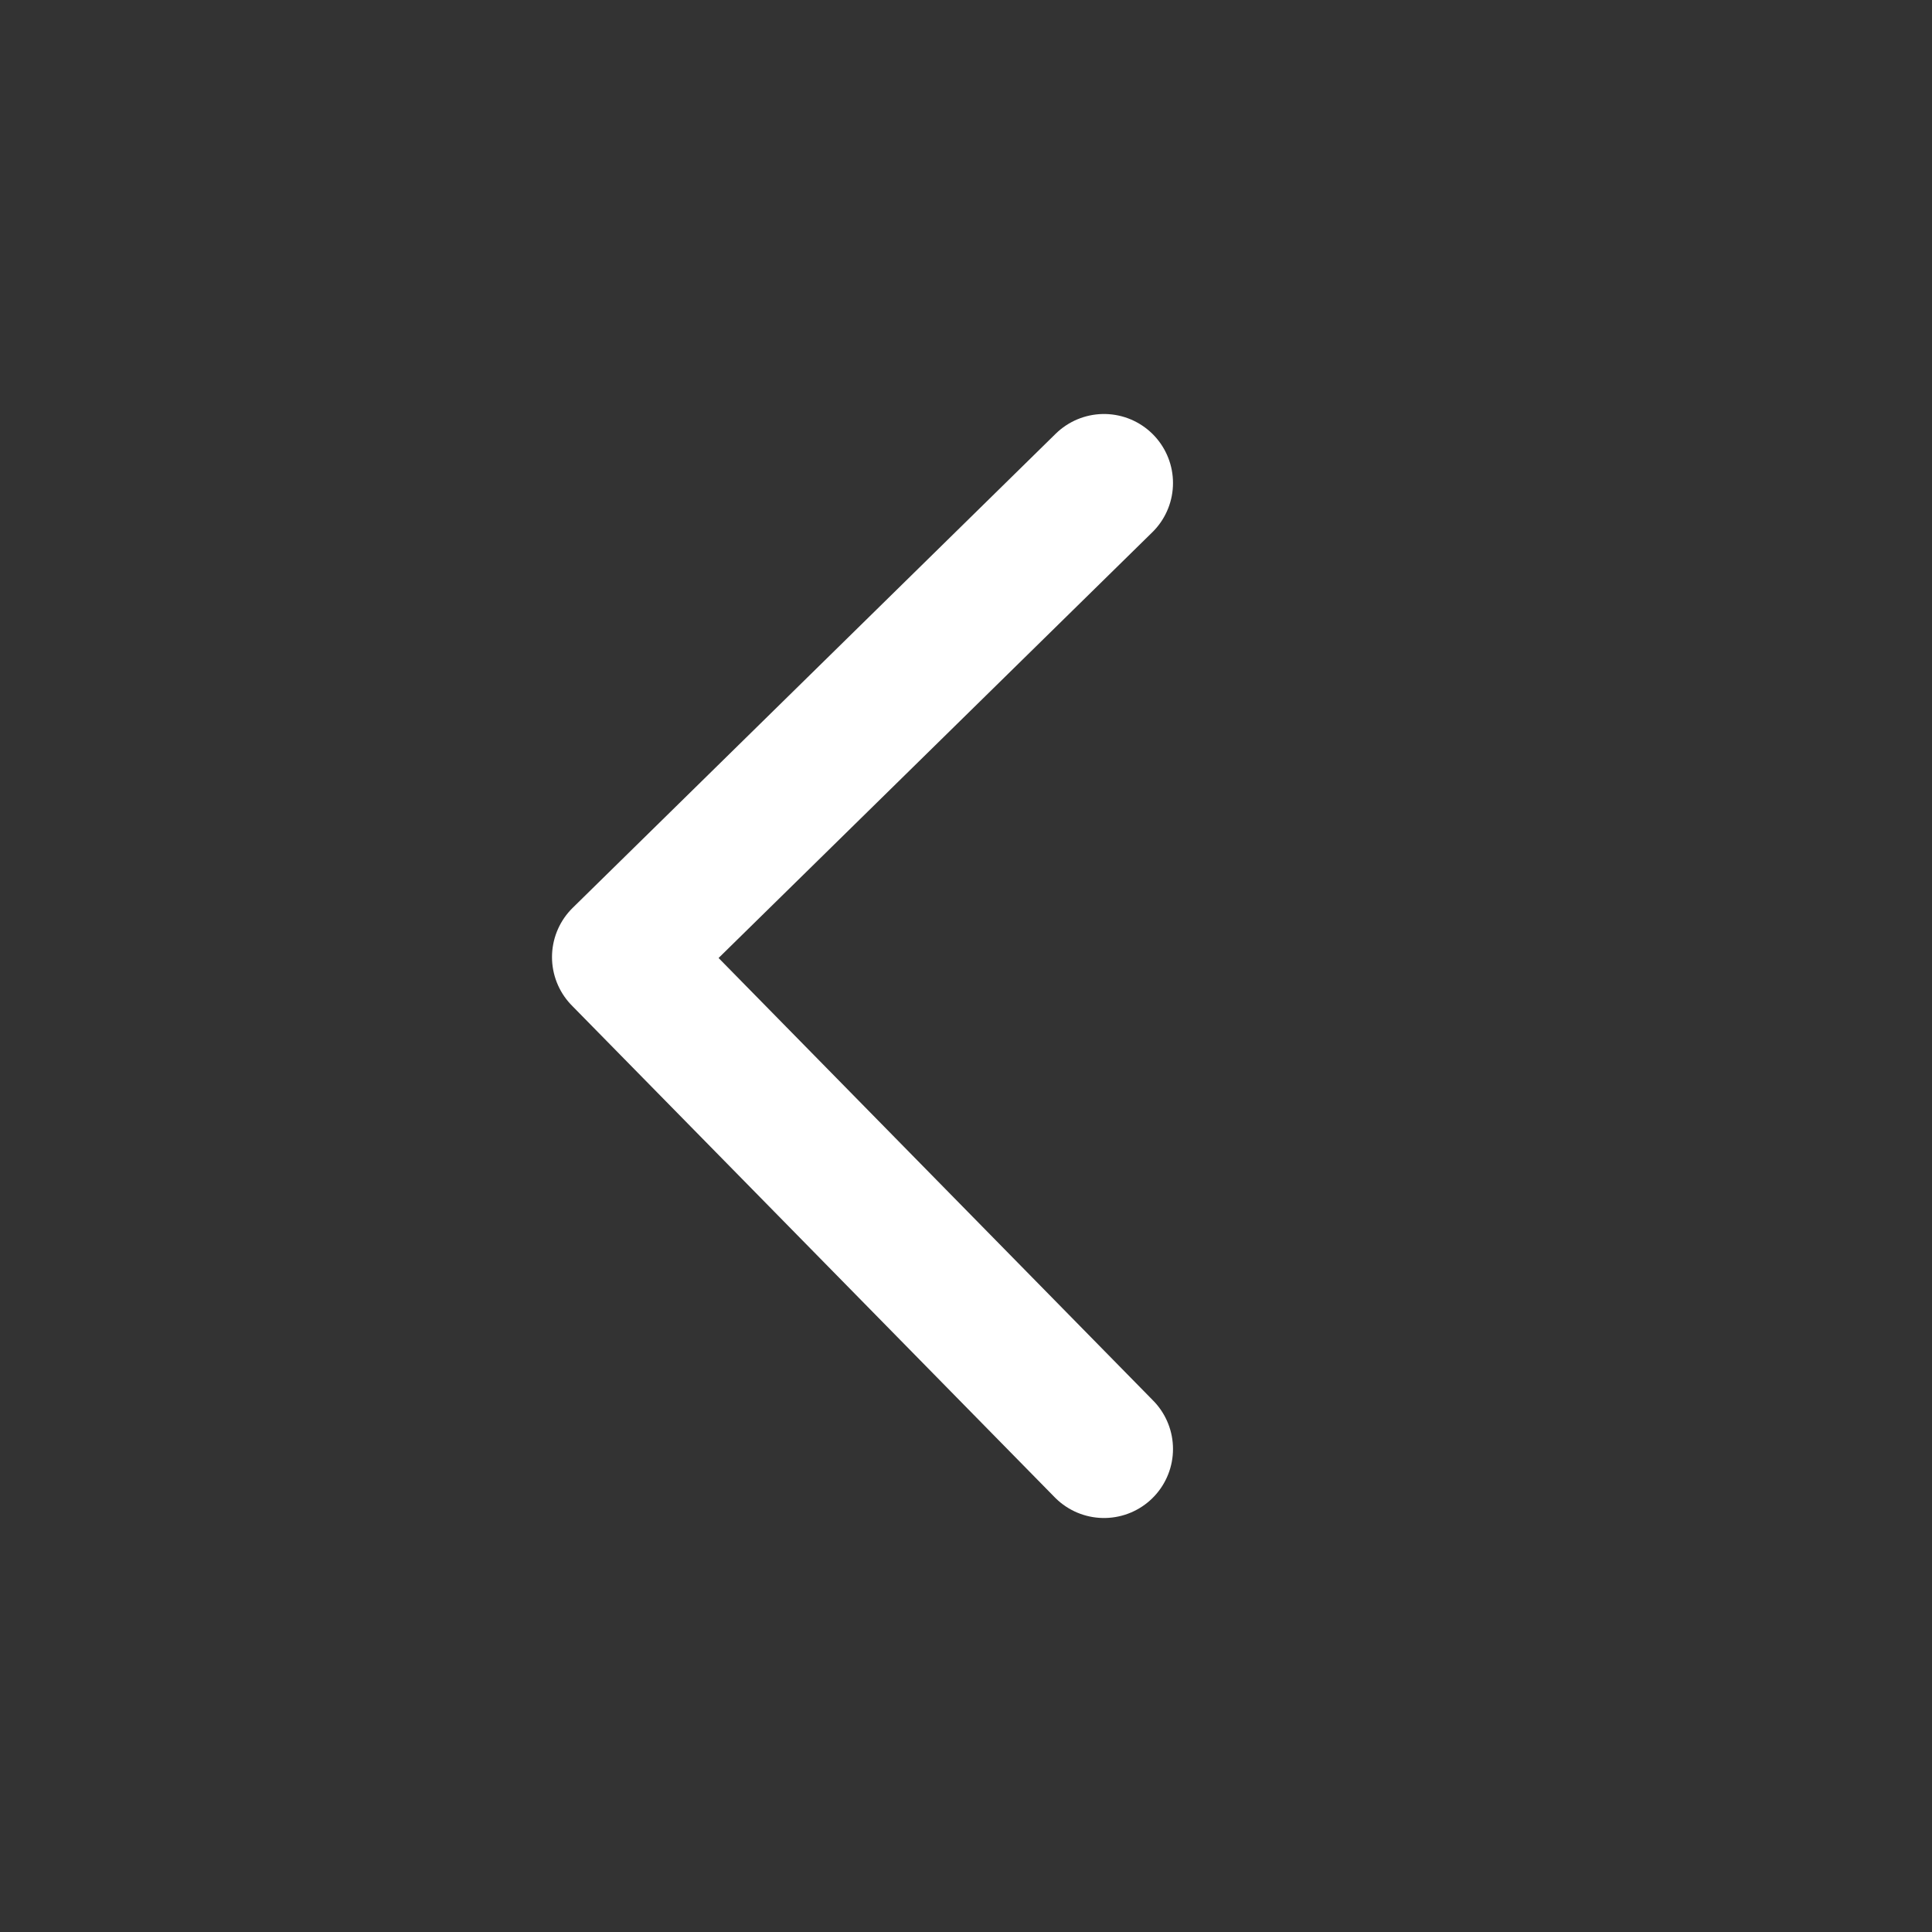 <svg xmlns="http://www.w3.org/2000/svg" width="28" height="28" viewBox="0 0 28 28"><rect x="0" y="0" width="28" height="28" fill="#333333" stroke="none"/><title>凶手返回</title><path fill="none" fill-rule="evenodd" stroke="#FFF" stroke-linecap="round" stroke-linejoin="round" stroke-width="2" d="M16 7l-7 6.871L16 21"/></svg>